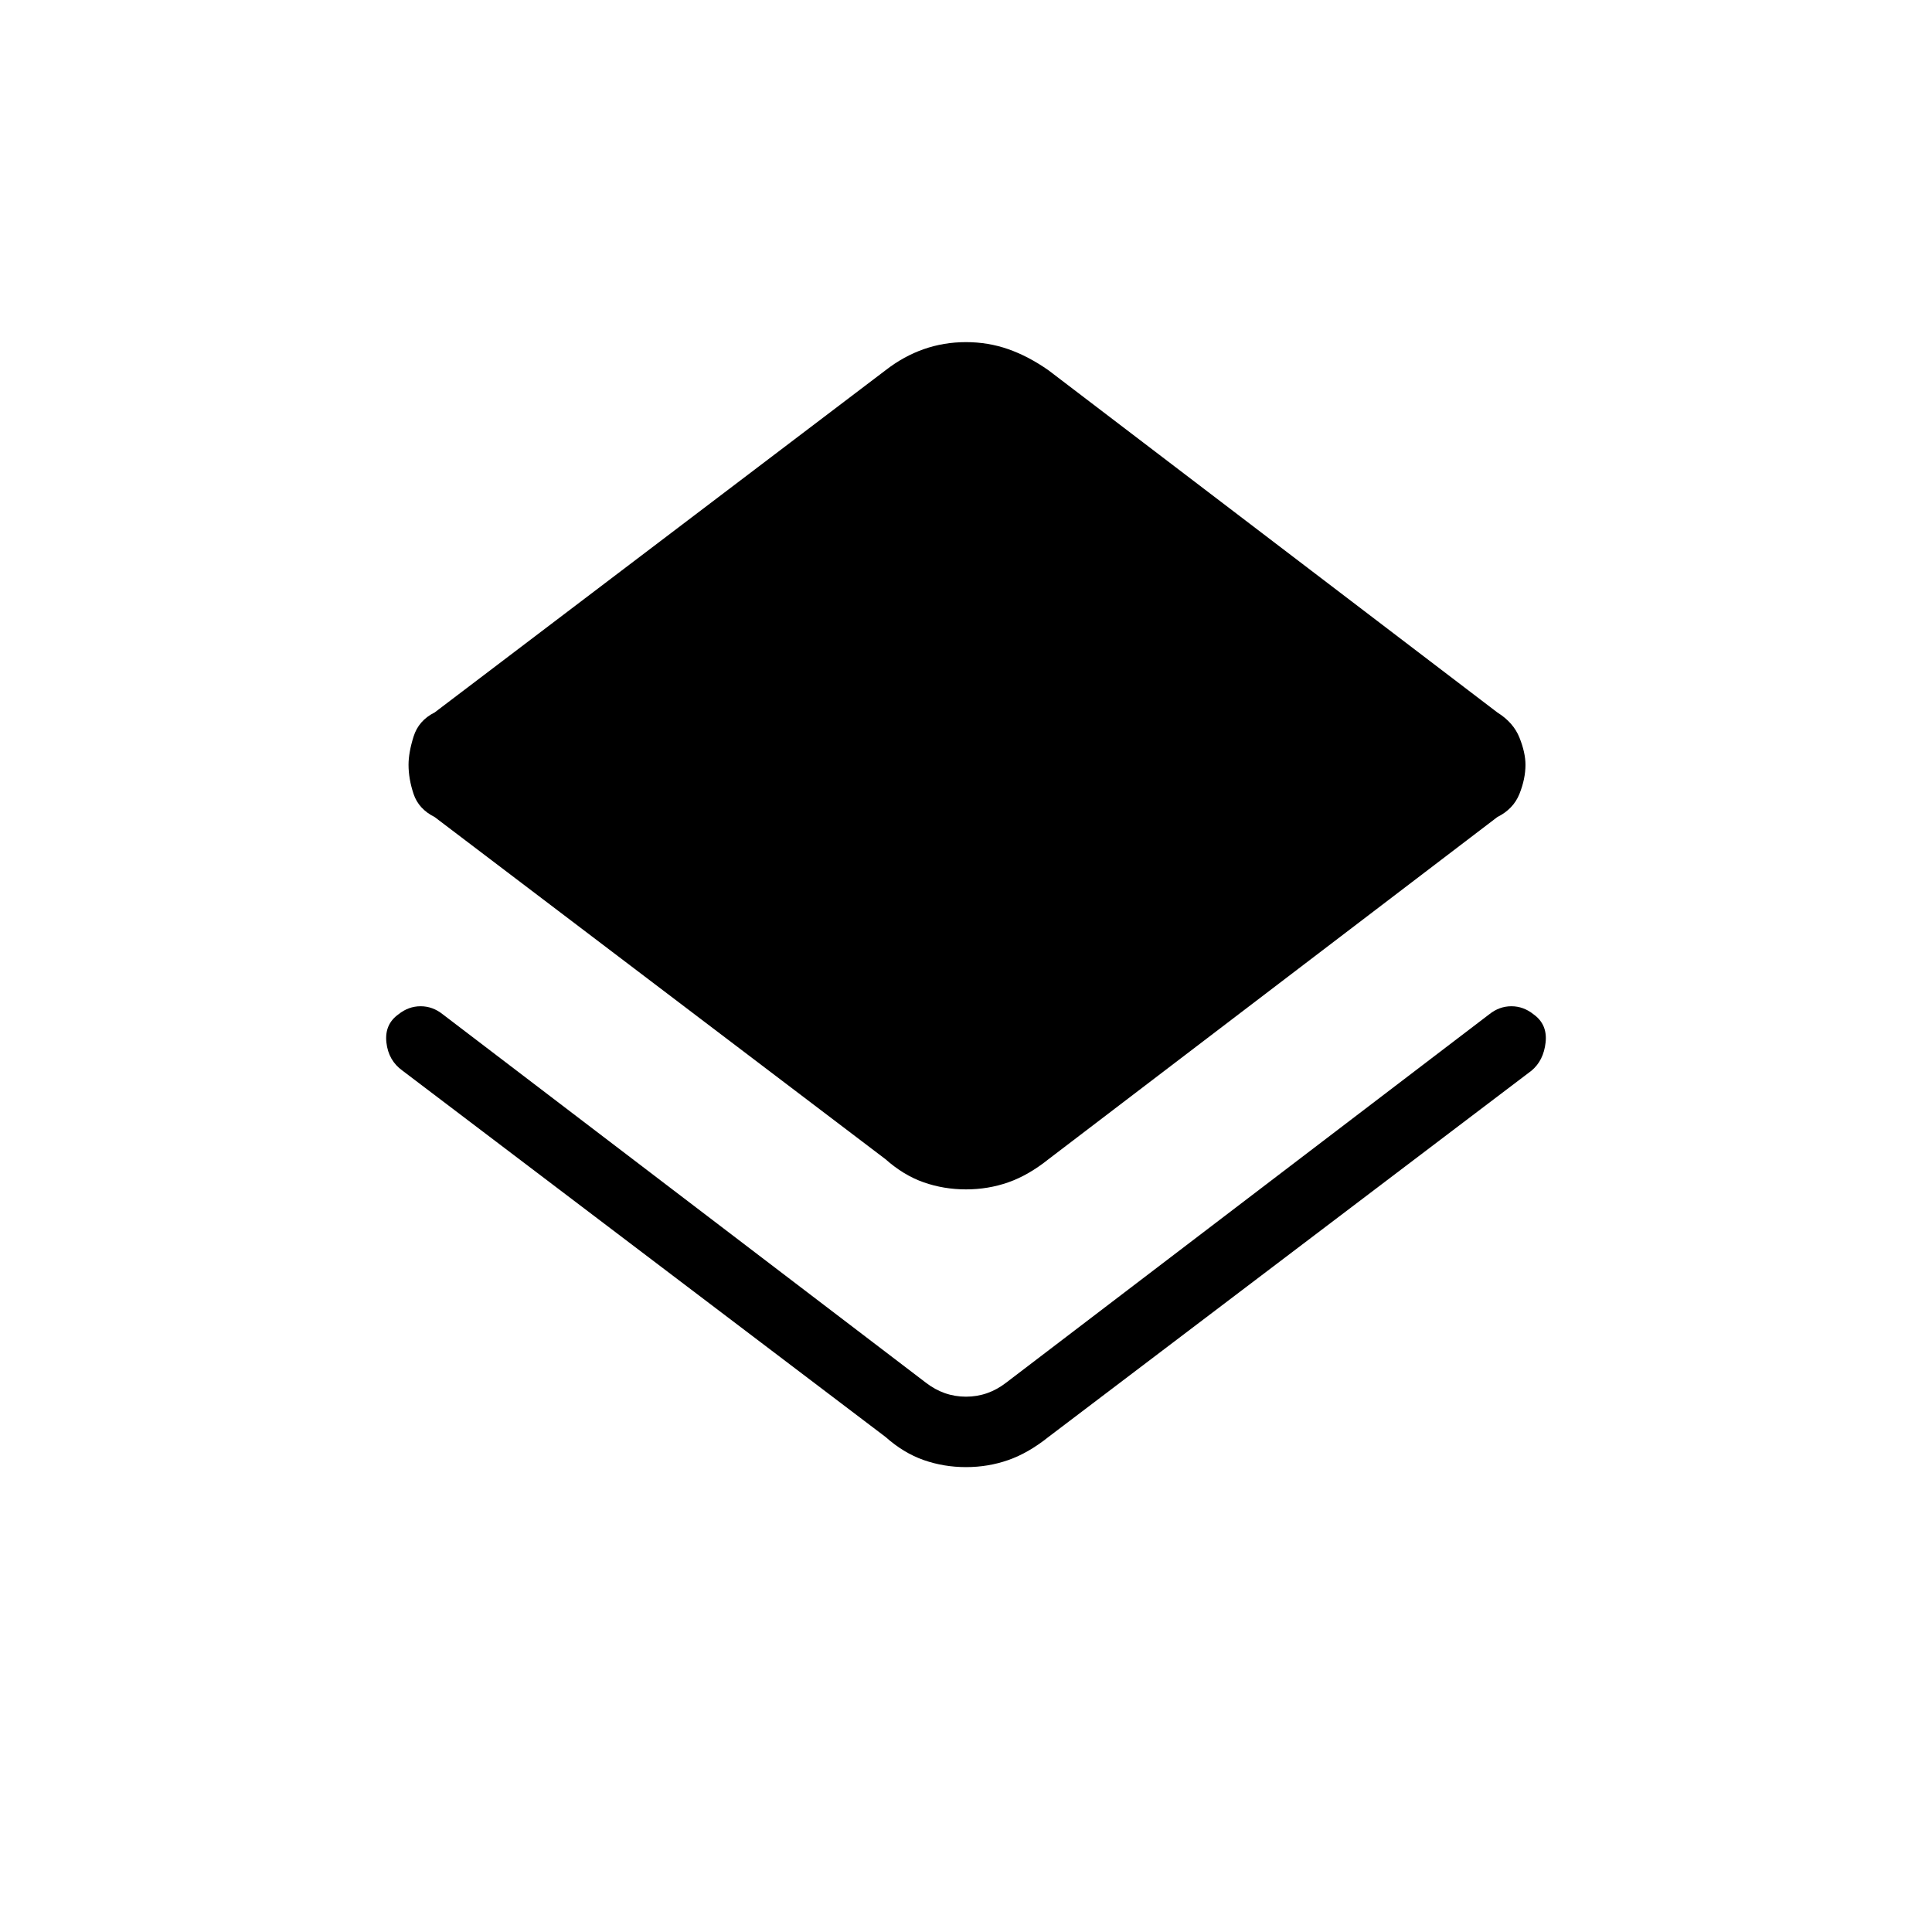 <svg xmlns="http://www.w3.org/2000/svg" height="48" width="48"><path d="M24 36.45q-.55 0-1.05-.175T22 35.7l-12-9.1q-.35-.25-.4-.7-.05-.45.3-.7.25-.2.55-.2.3 0 .55.2l12 9.15q.45.35 1 .35t1-.35l12-9.15q.25-.2.55-.2.3 0 .55.2.35.25.3.7-.05.45-.35.7l-12 9.1q-.5.4-1 .575-.5.175-1.05.175Zm0-6.9q-.55 0-1.05-.175T22 28.8l-11.2-8.5q-.4-.2-.525-.575-.125-.375-.125-.725 0-.3.125-.7.125-.4.525-.6L22 9.2q.45-.35.95-.525.5-.175 1.05-.175t1.05.175q.5.175 1 .525l11.15 8.5q.4.25.55.625.15.375.15.675 0 .35-.15.725t-.55.575l-11.15 8.5q-.5.4-1 .575-.5.175-1.05.175Z"/></svg>